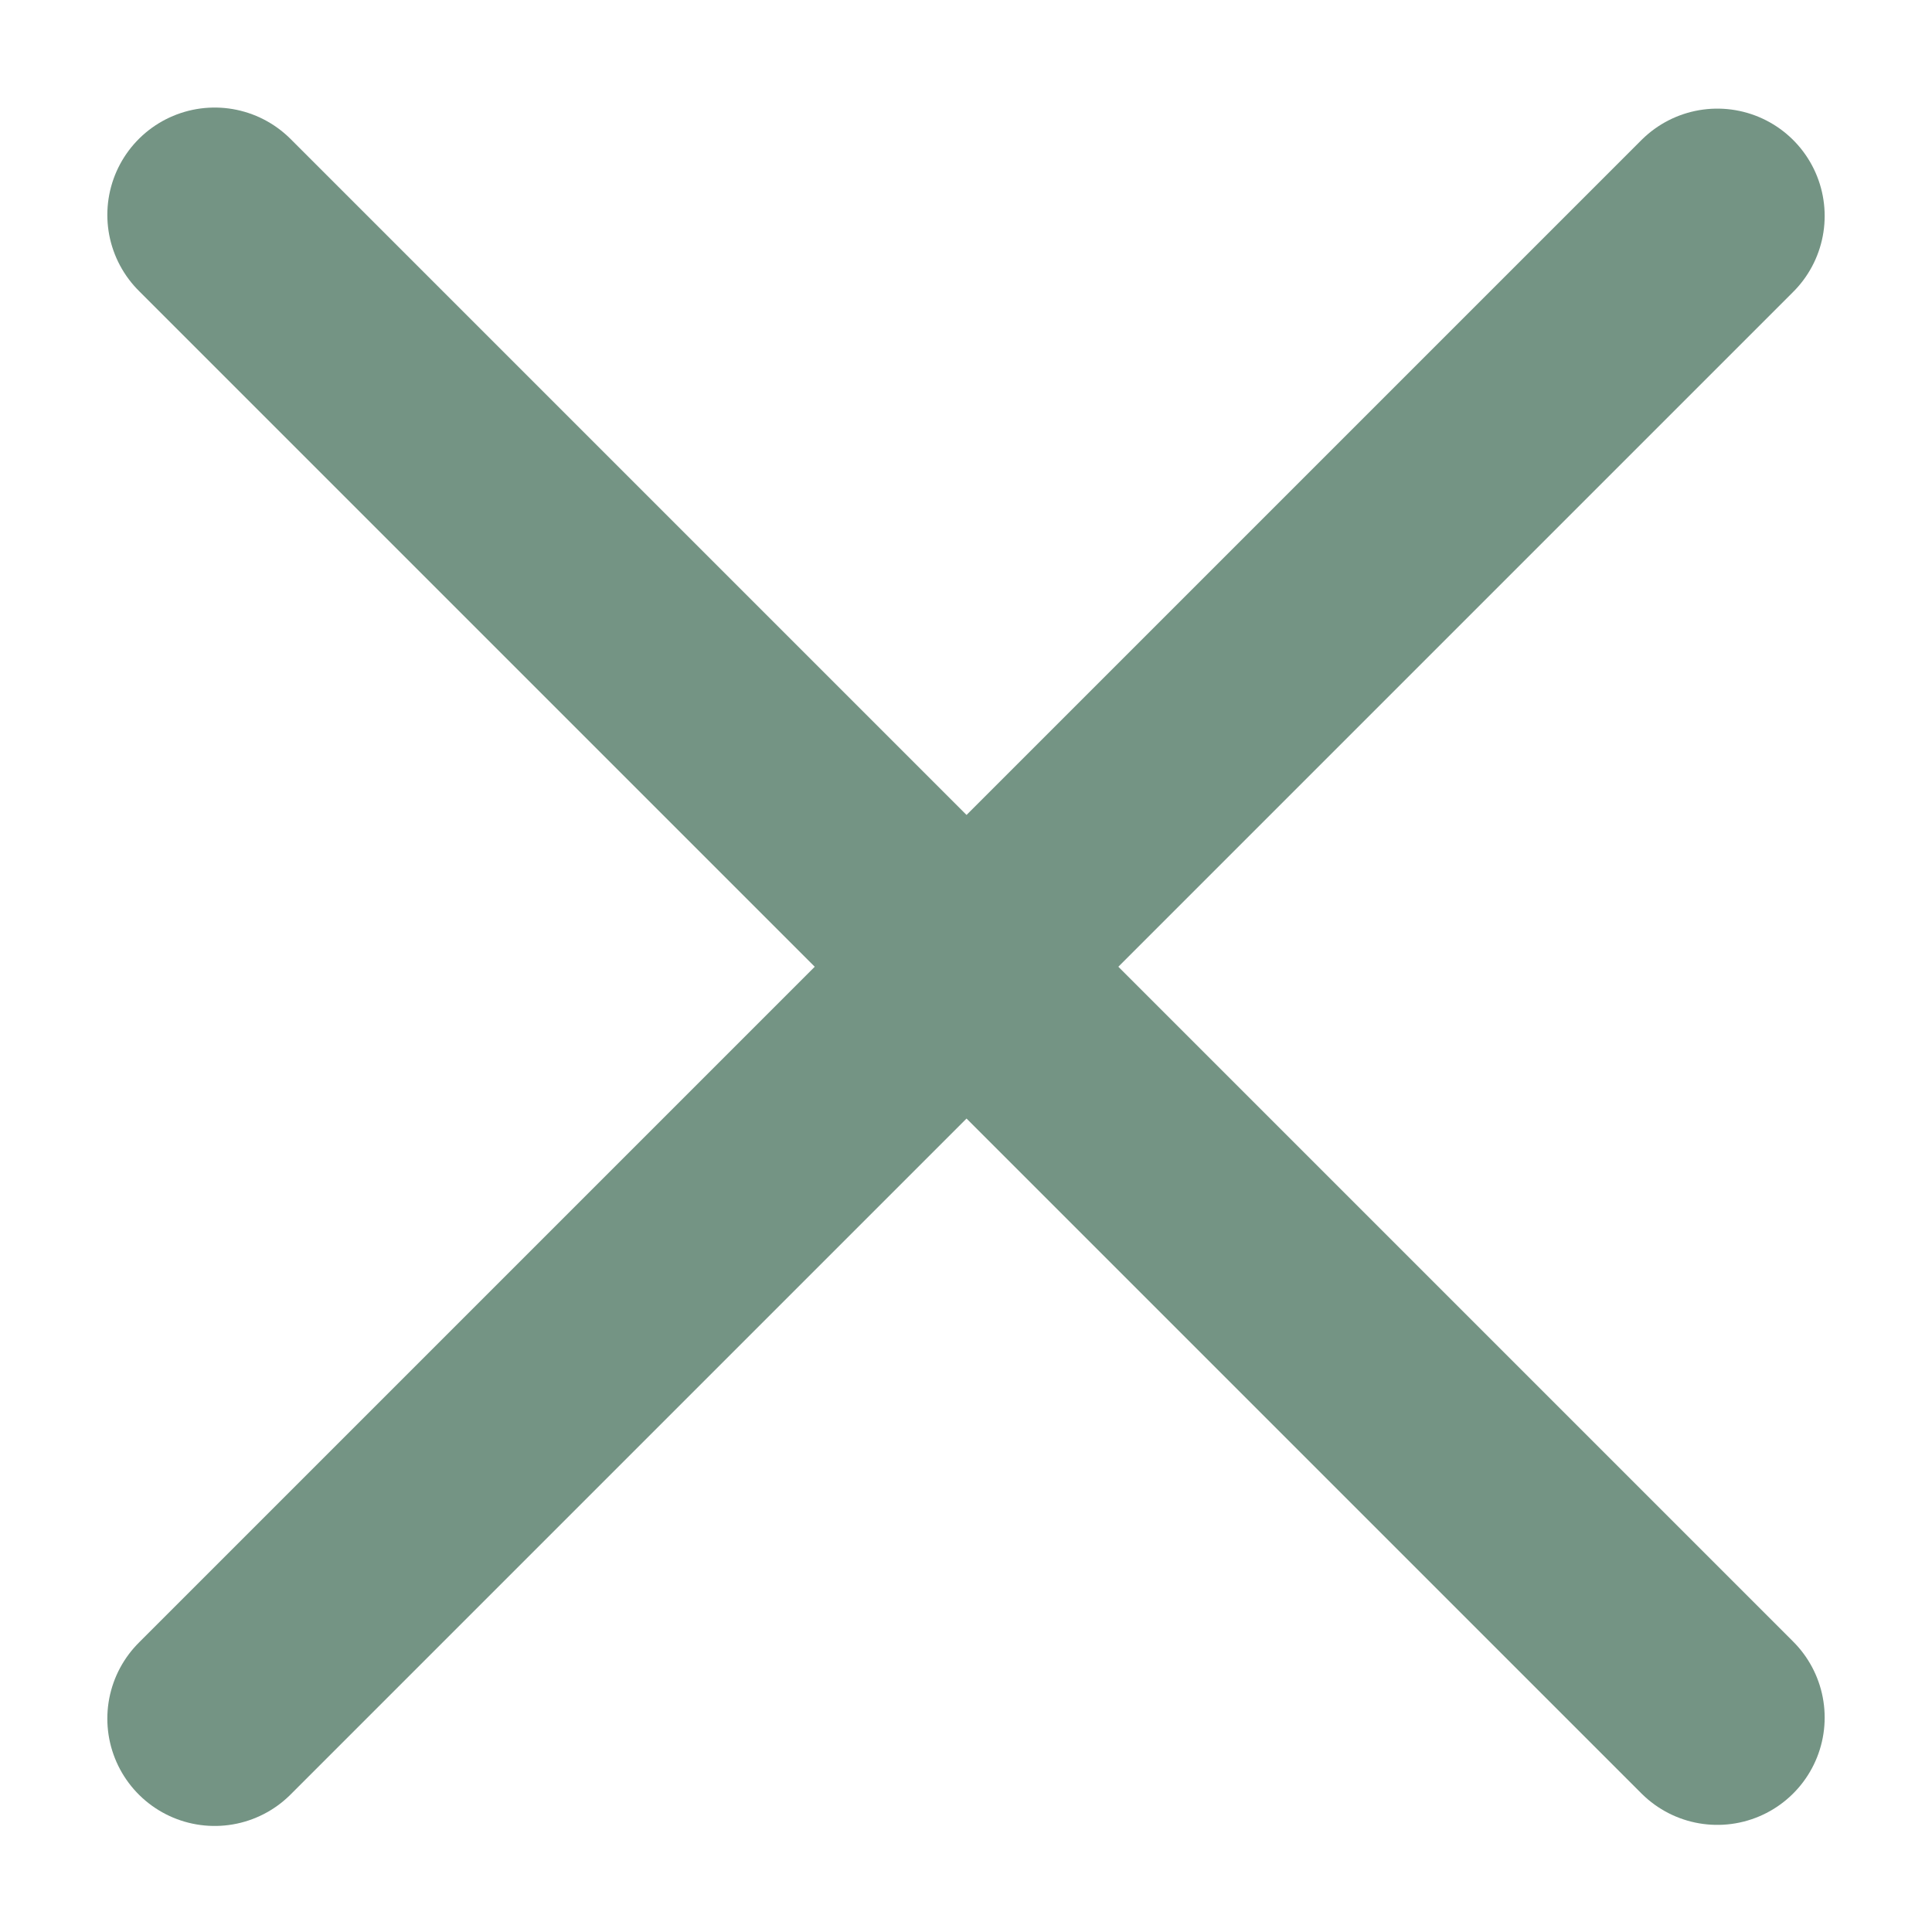 <svg width="9" height="9" viewBox="0 0 9 9" fill="none" xmlns="http://www.w3.org/2000/svg">
<path d="M1 1.001L8 8.001" stroke="#749484" stroke-linecap="round"/>
<path d="M8 1.006L1 8.006" stroke="#749484" stroke-linecap="round"/>
</svg>
